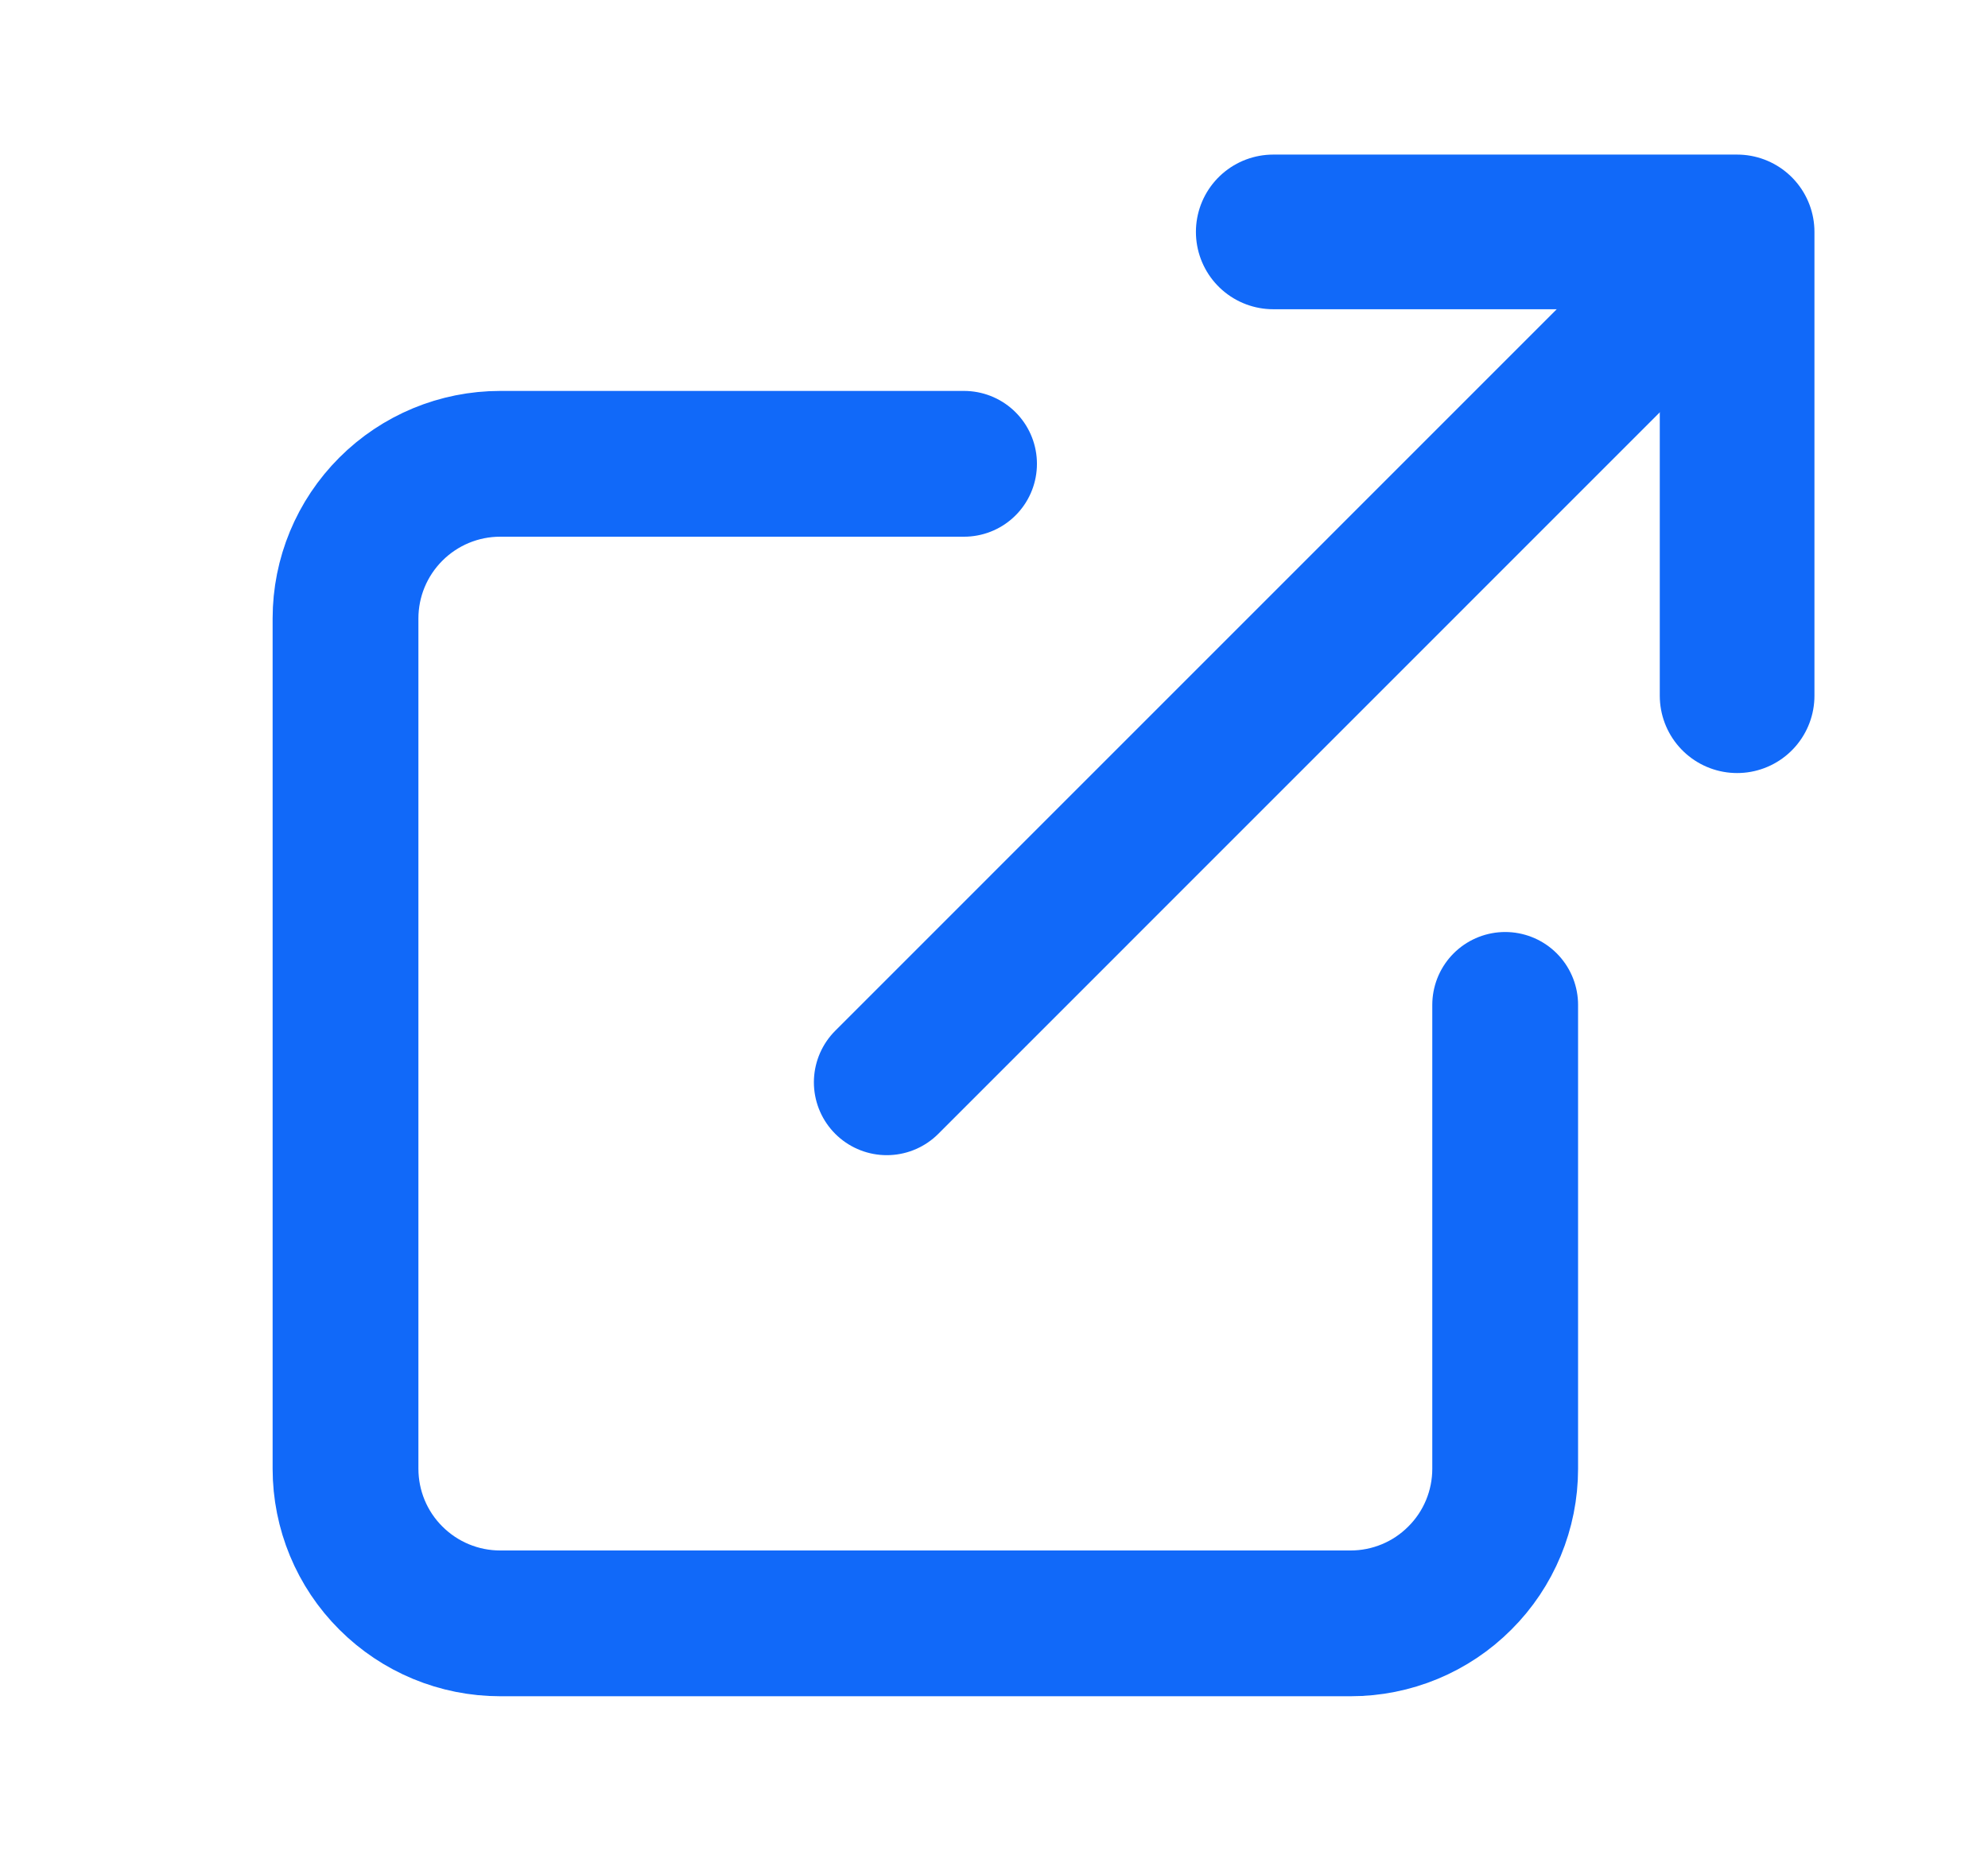 <svg width="15" height="14" viewBox="0 0 15 14" fill="none" xmlns="http://www.w3.org/2000/svg">
<path d="M11.357 7.583V11.083C11.357 11.393 11.234 11.69 11.015 11.908C10.797 12.127 10.5 12.25 10.191 12.25H3.774C3.464 12.25 3.168 12.127 2.949 11.908C2.73 11.69 2.607 11.393 2.607 11.083V4.667C2.607 4.357 2.73 4.061 2.949 3.842C3.168 3.623 3.464 3.5 3.774 3.5H7.274" stroke="#1169F9" stroke-width="1.1" stroke-linecap="round" stroke-linejoin="round"/>
<path d="M9.607 1.75H13.107V5.25" stroke="#1169F9" stroke-width="1.167" stroke-linecap="round" stroke-linejoin="round"/>
<path d="M6.691 8.167L13.107 1.75" stroke="#1169F9" stroke-width="1.1" stroke-linecap="round" stroke-linejoin="round"/>
</svg>

